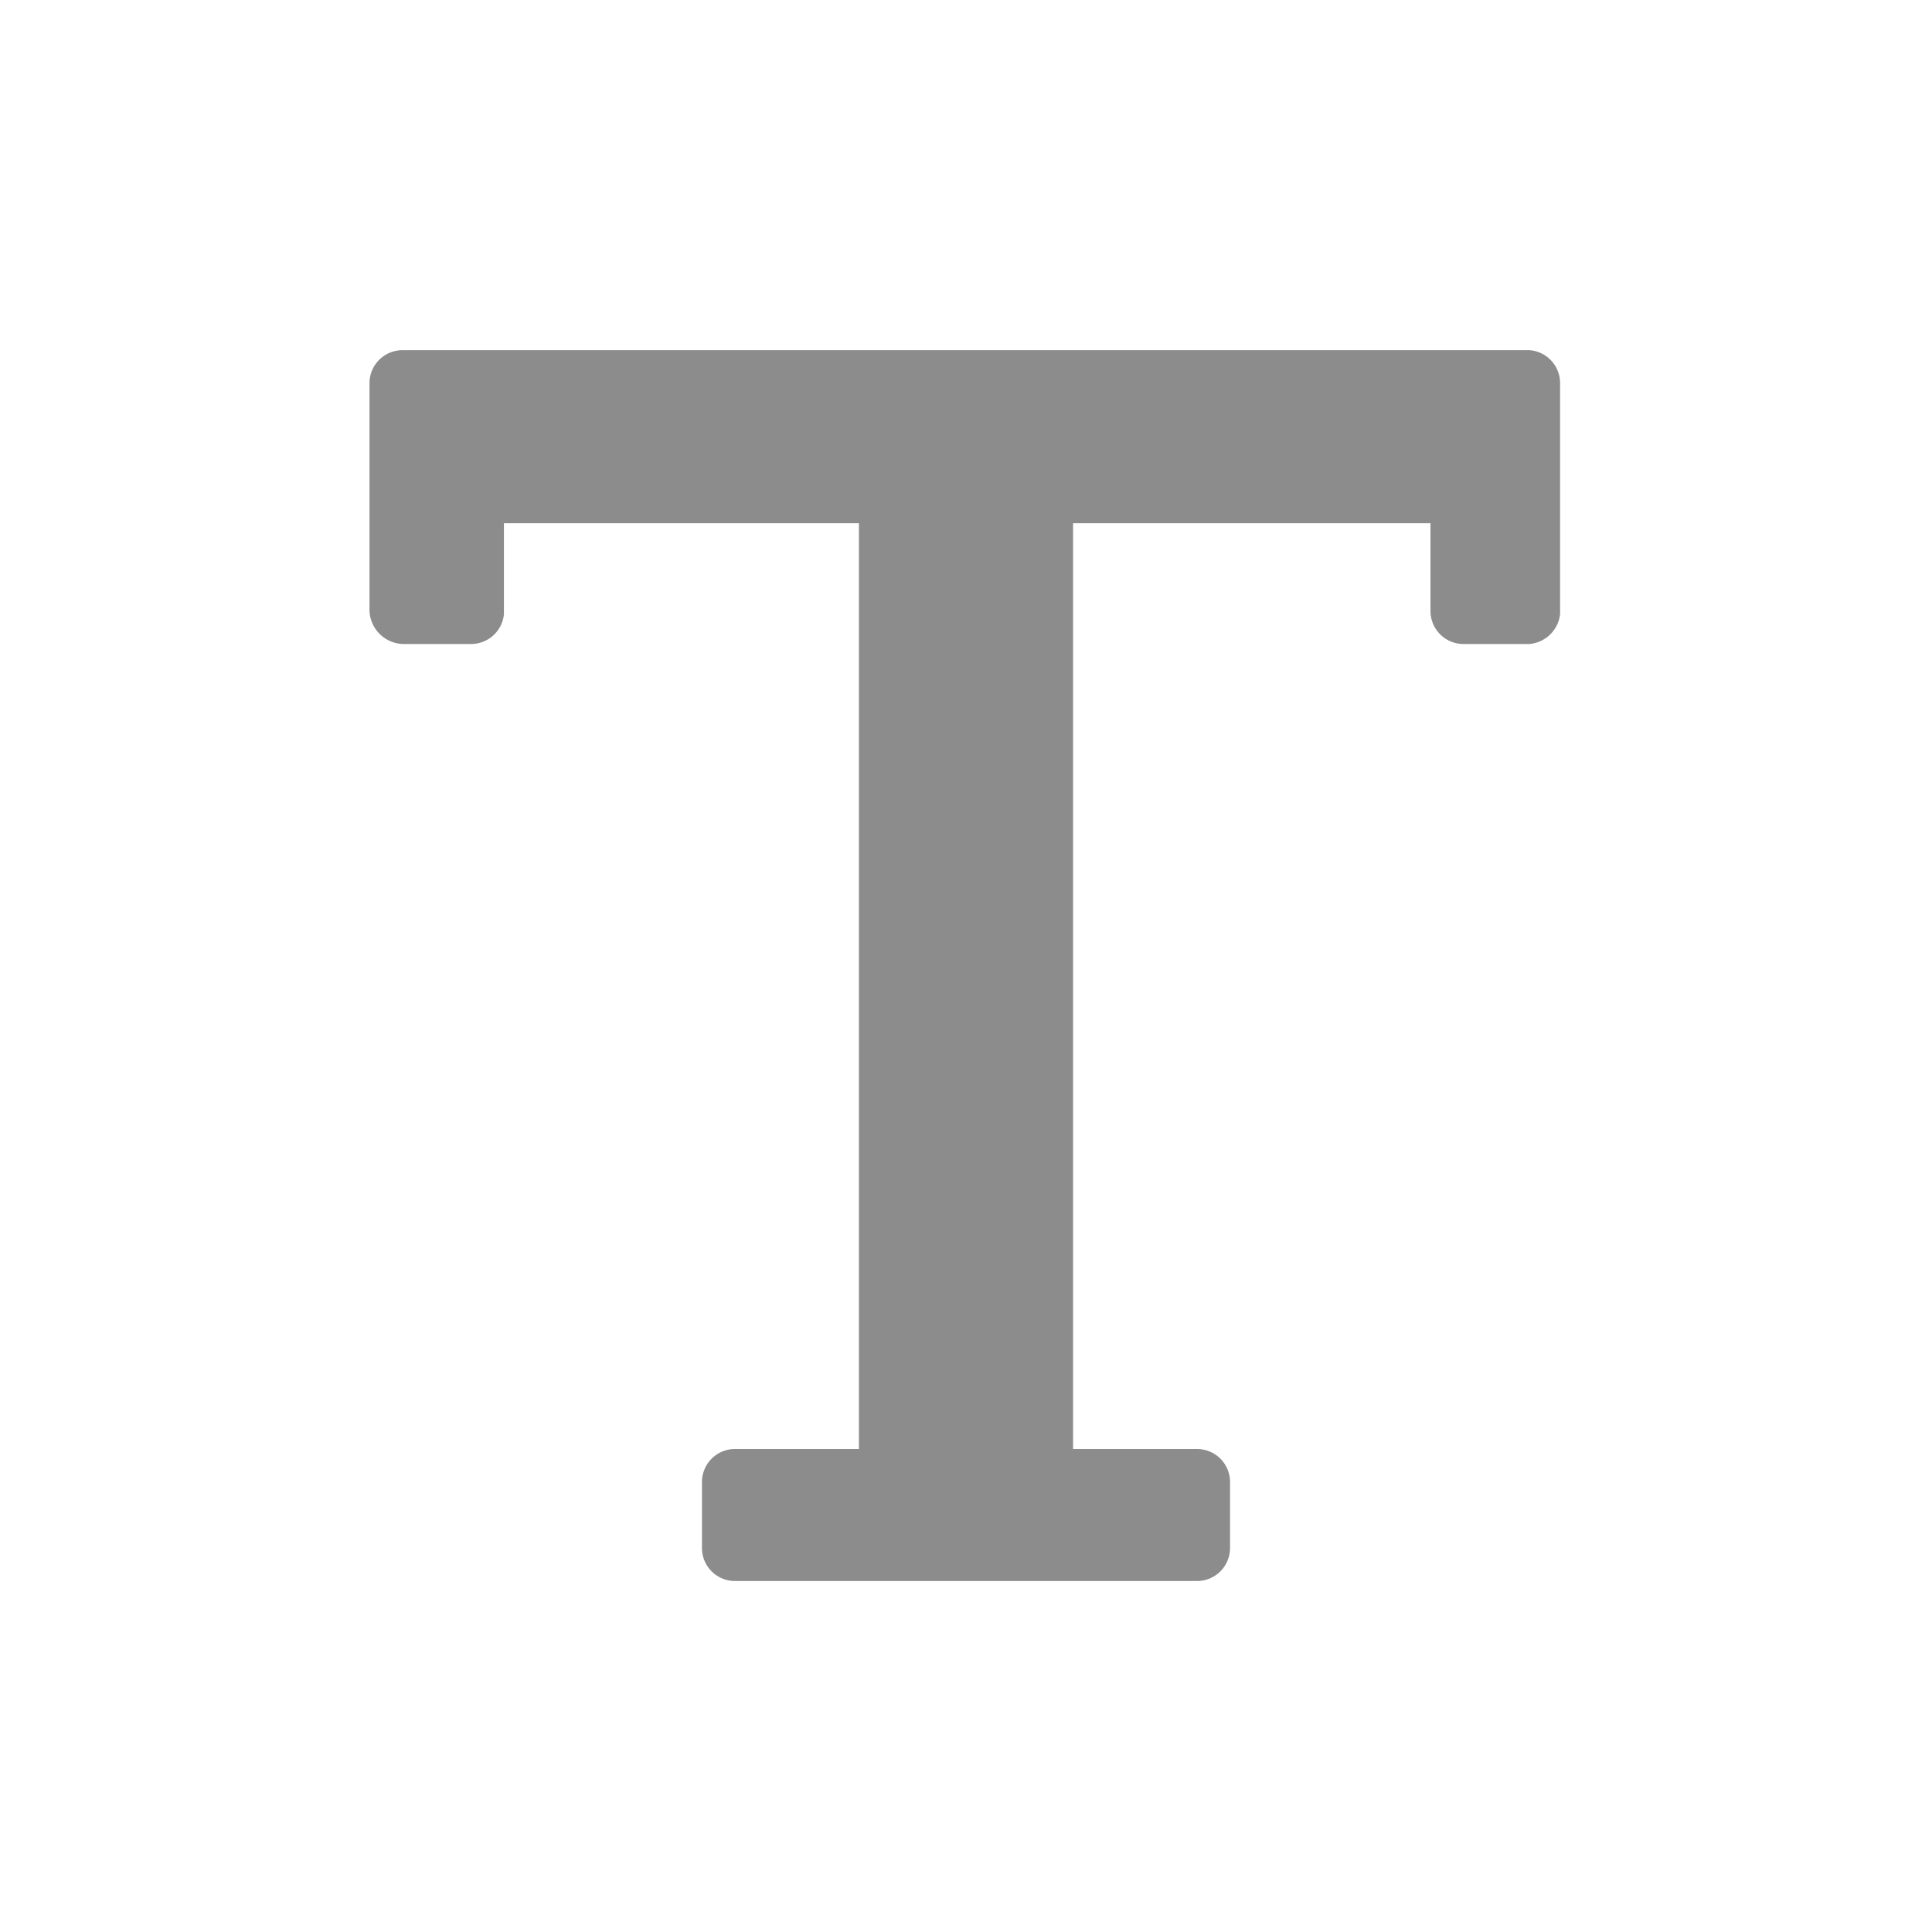 <svg id="icons" xmlns="http://www.w3.org/2000/svg" viewBox="0 0 24 24"><defs><style>.cls-1{fill:#8c8c8c;}</style></defs><title>icon - line - tool - text</title><g id="icons-2" data-name="icons"><path class="cls-1" d="M19.38,4.76V7.63A.42.42,0,0,1,19,8h-.82a.41.41,0,0,1-.41-.41V6.5H13.33V18h1.54a.41.41,0,0,1,.41.41v.82a.41.41,0,0,1-.41.41H9.13a.41.41,0,0,1-.41-.41v-.82A.41.41,0,0,1,9.13,18h1.54V6.5H6.26V7.63A.41.41,0,0,1,5.85,8H5a.43.43,0,0,1-.41-.41V4.76A.41.41,0,0,1,5,4.35H19A.41.41,0,0,1,19.38,4.76Z"/></g></svg>